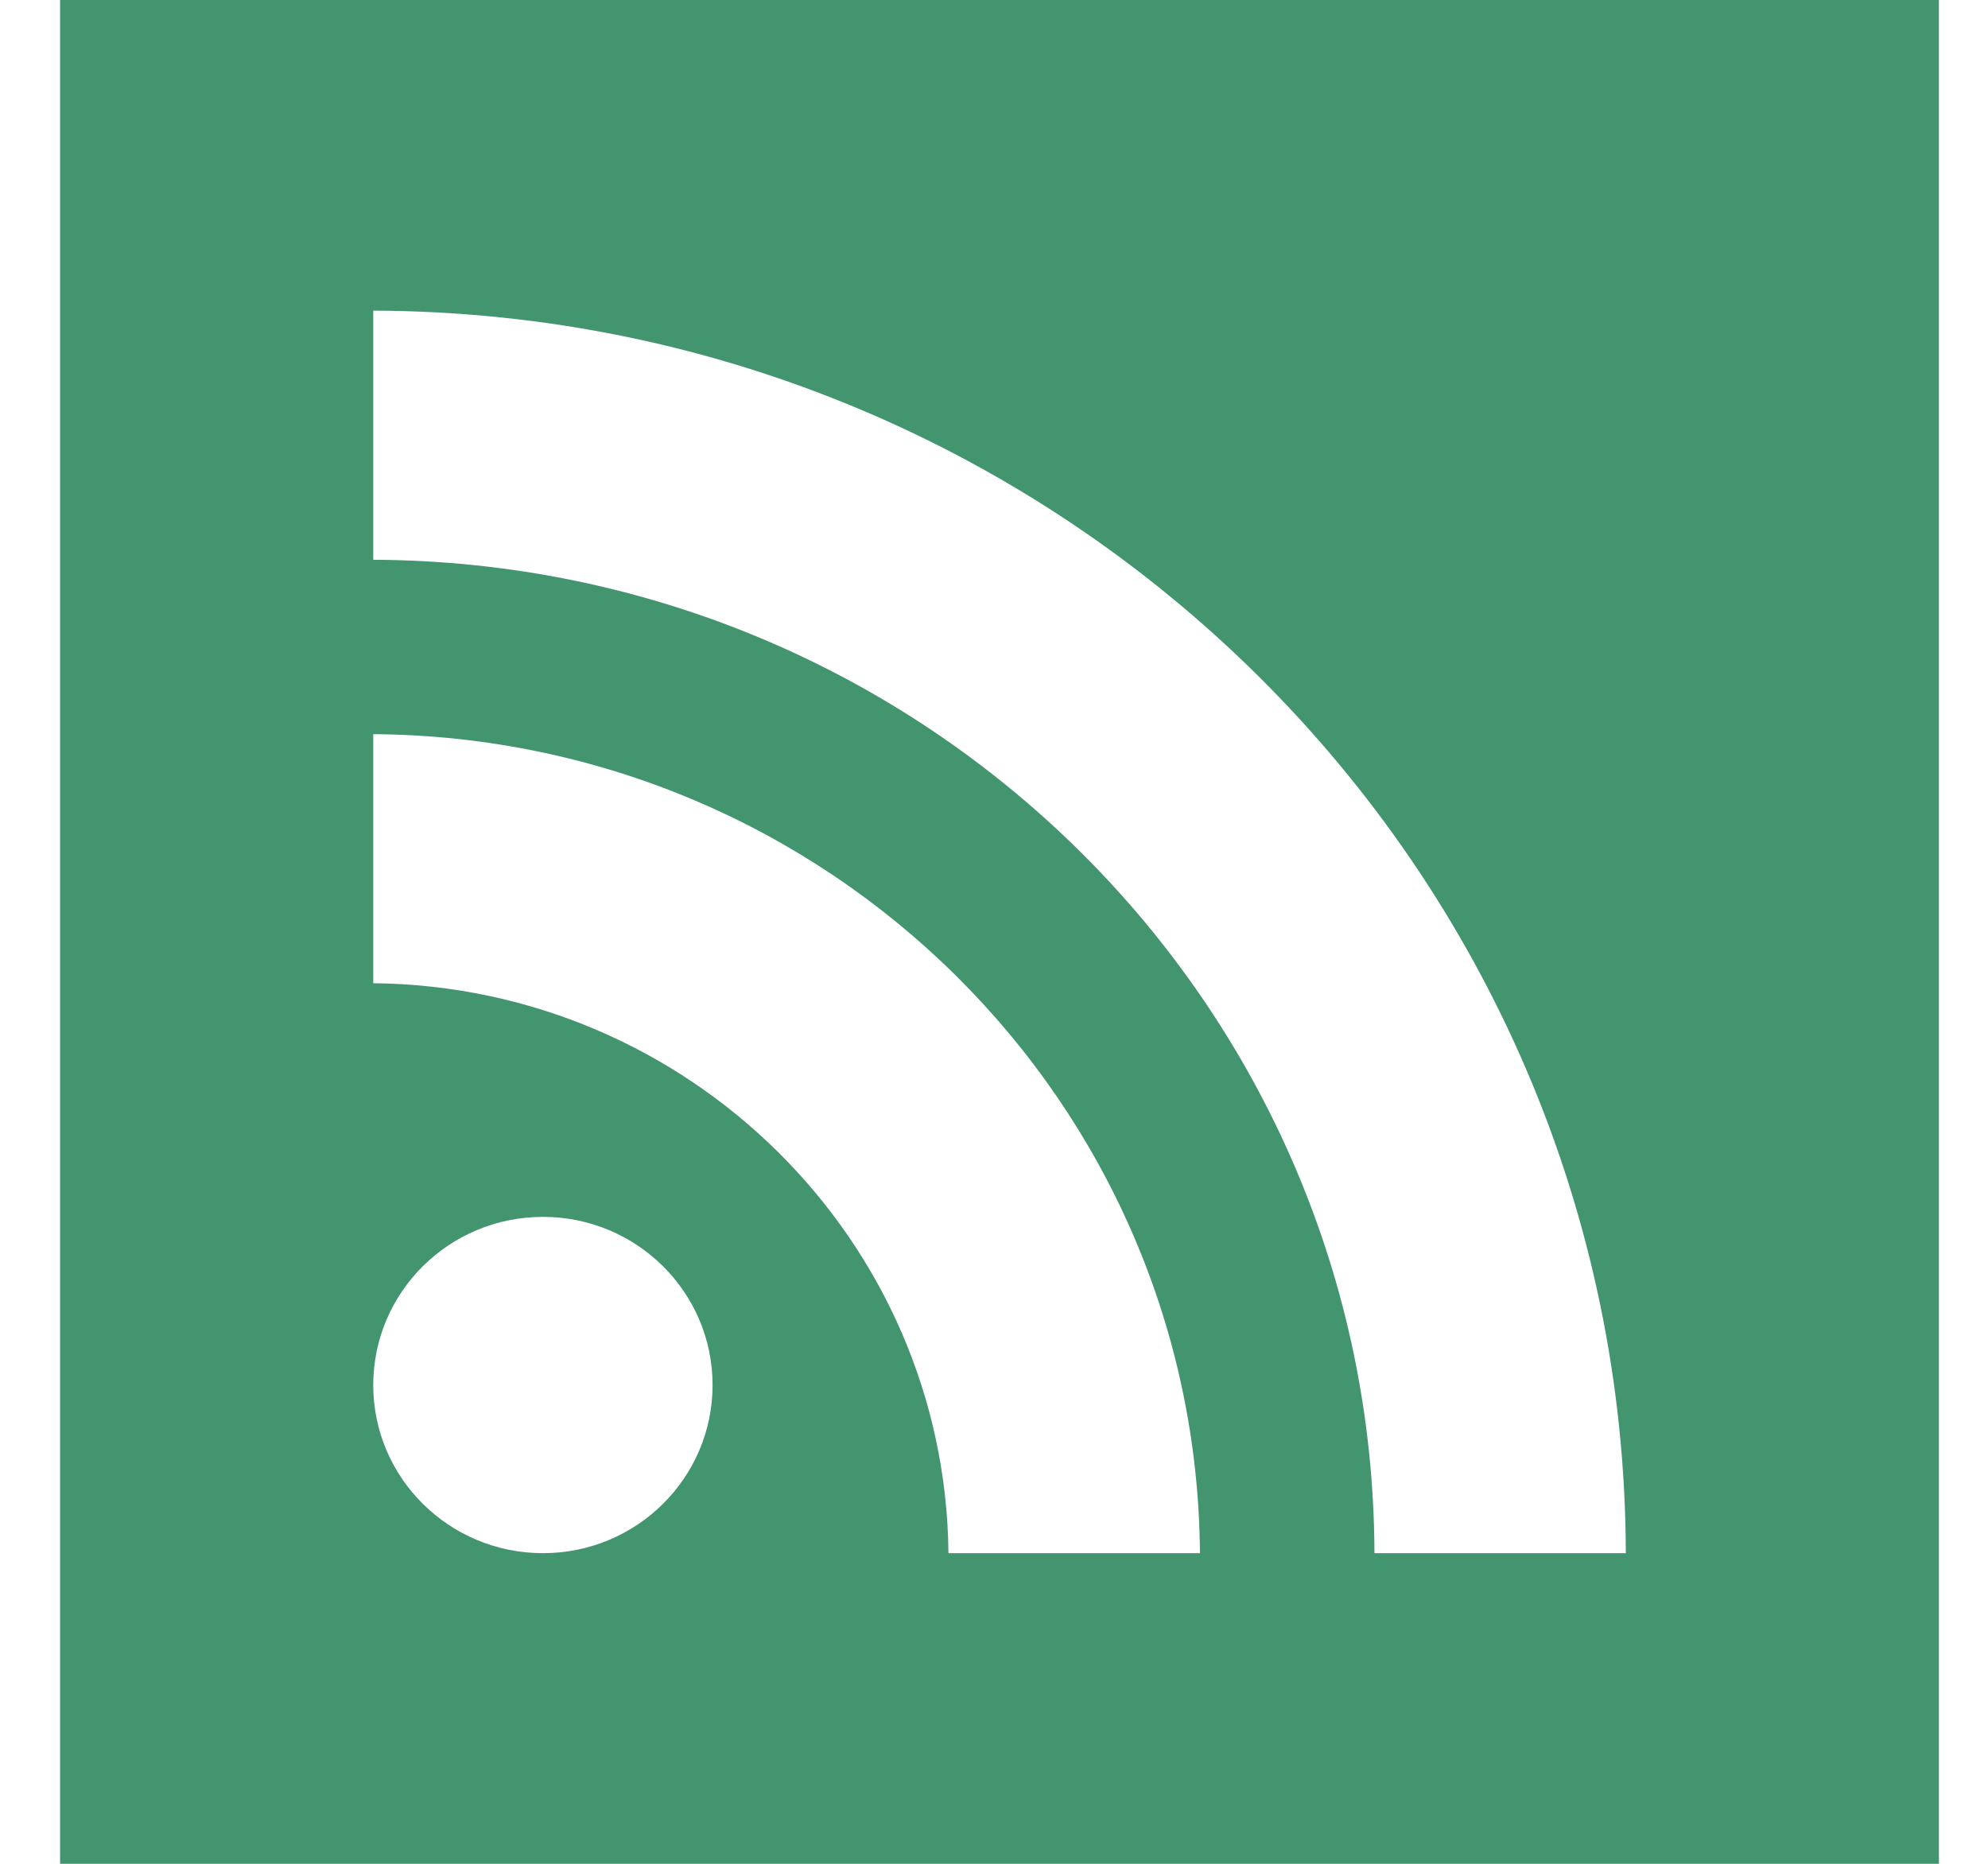 <svg id="SvgjsSvg1020" xmlns="http://www.w3.org/2000/svg" version="1.1" xmlns:xlink="http://www.w3.org/1999/xlink" xmlns:svgjs="http://svgjs.com/svgjs" width="32" height="30"><defs id="SvgjsDefs1021"></defs><path id="SvgjsPath1022" d="M374.967 594L374.967 624L405.21 624L405.21 594ZM389.267 619C389.216 613.964 385.091 609.877 380.008 609.826L380.008 605.817C387.334 605.869 393.262 611.741 393.315 619ZM382.74 619C381.231 619 380.008 617.789 380.008 616.294C380.008 614.799 381.231 613.587 382.74 613.587C384.248 613.587 385.47 614.799 385.47 616.294C385.47 617.789 384.248 619 382.74 619ZM396.124 619C396.097 610.171 388.895 603.049 380.008 603.01L380.008 599C391.135 599.039 400.145 607.974 400.17 619Z " fill="#43956f" transform="matrix(1,0,0,1,-374,-594)"></path></svg>